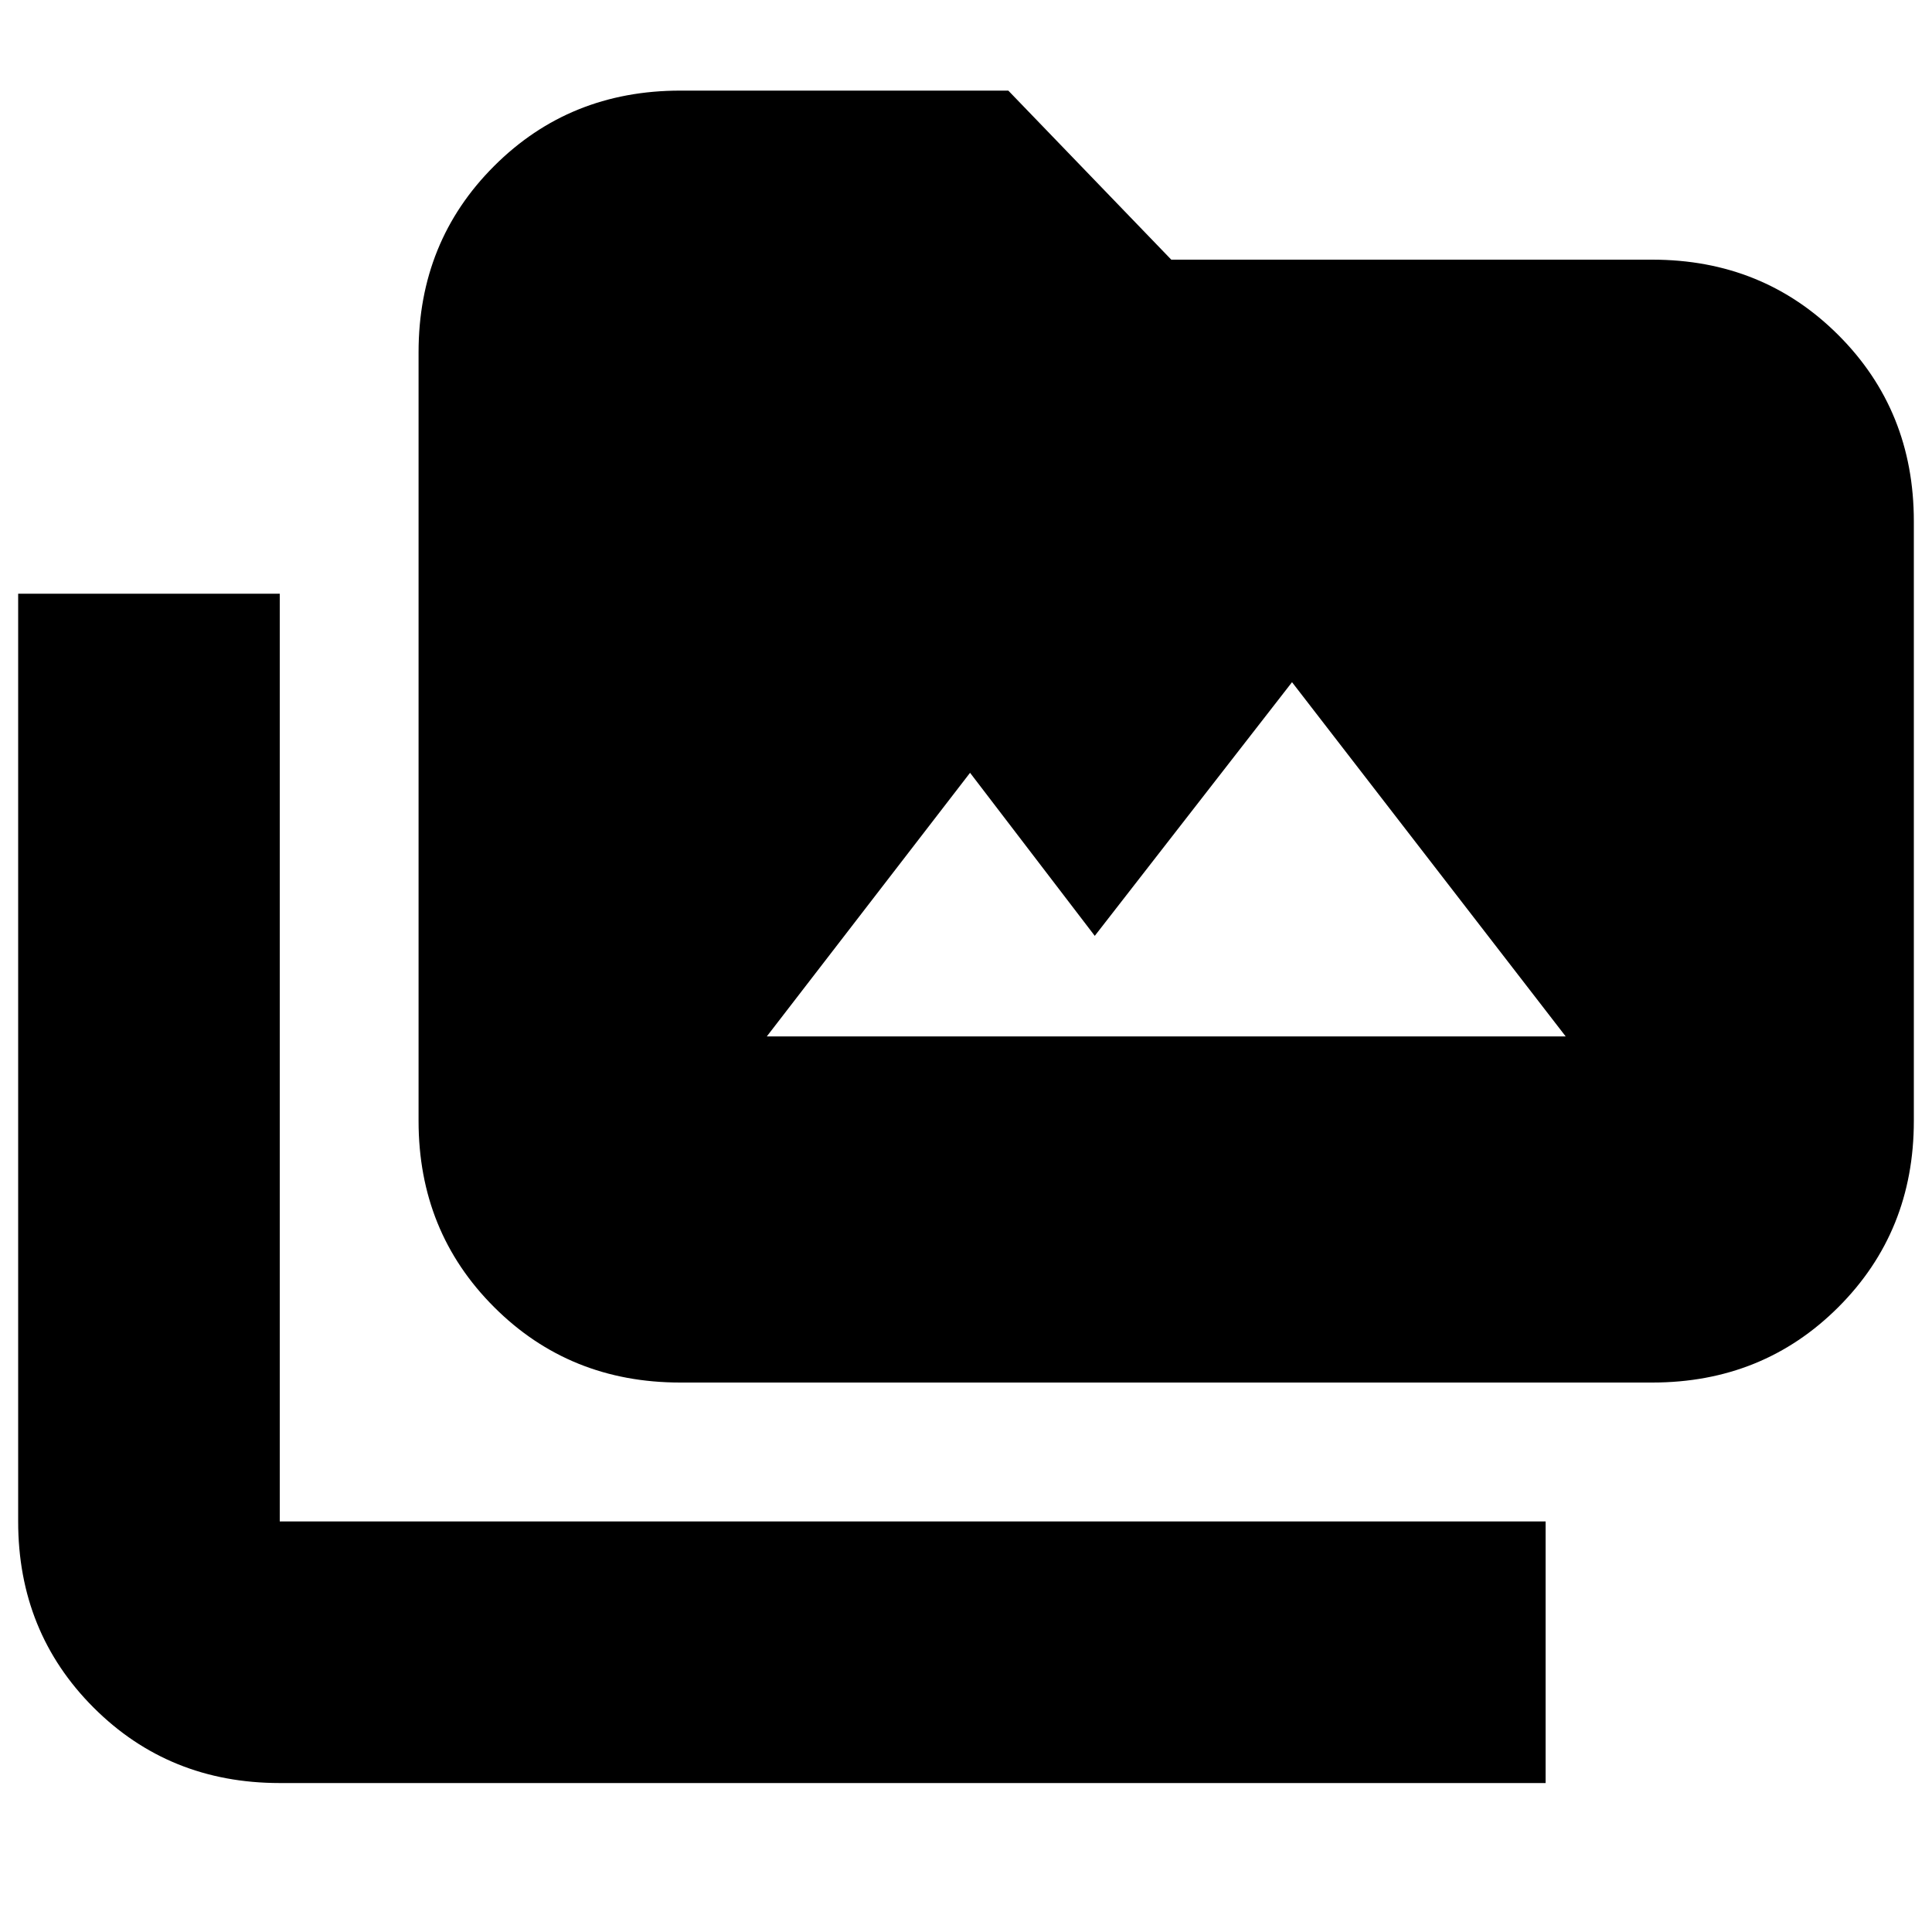<svg xmlns="http://www.w3.org/2000/svg" height="20" width="20"><path d="M7.042 14.312q-1.146 0-1.927-.781-.782-.781-.782-1.927V3.646q0-1.146.782-1.927.781-.781 1.927-.781h3.396l1.687 1.75h4.979q1.146 0 1.927.781.781.781.781 1.927v6.208q0 1.146-.781 1.927-.781.781-1.927.781ZM16 18.458H2.896q-1.146 0-1.927-.781-.781-.781-.781-1.927V6.146h2.708v9.604H16Zm-8.062-7.729h8.27l-2.833-3.667-2.042 2.626L10.042 8Z"/></svg>